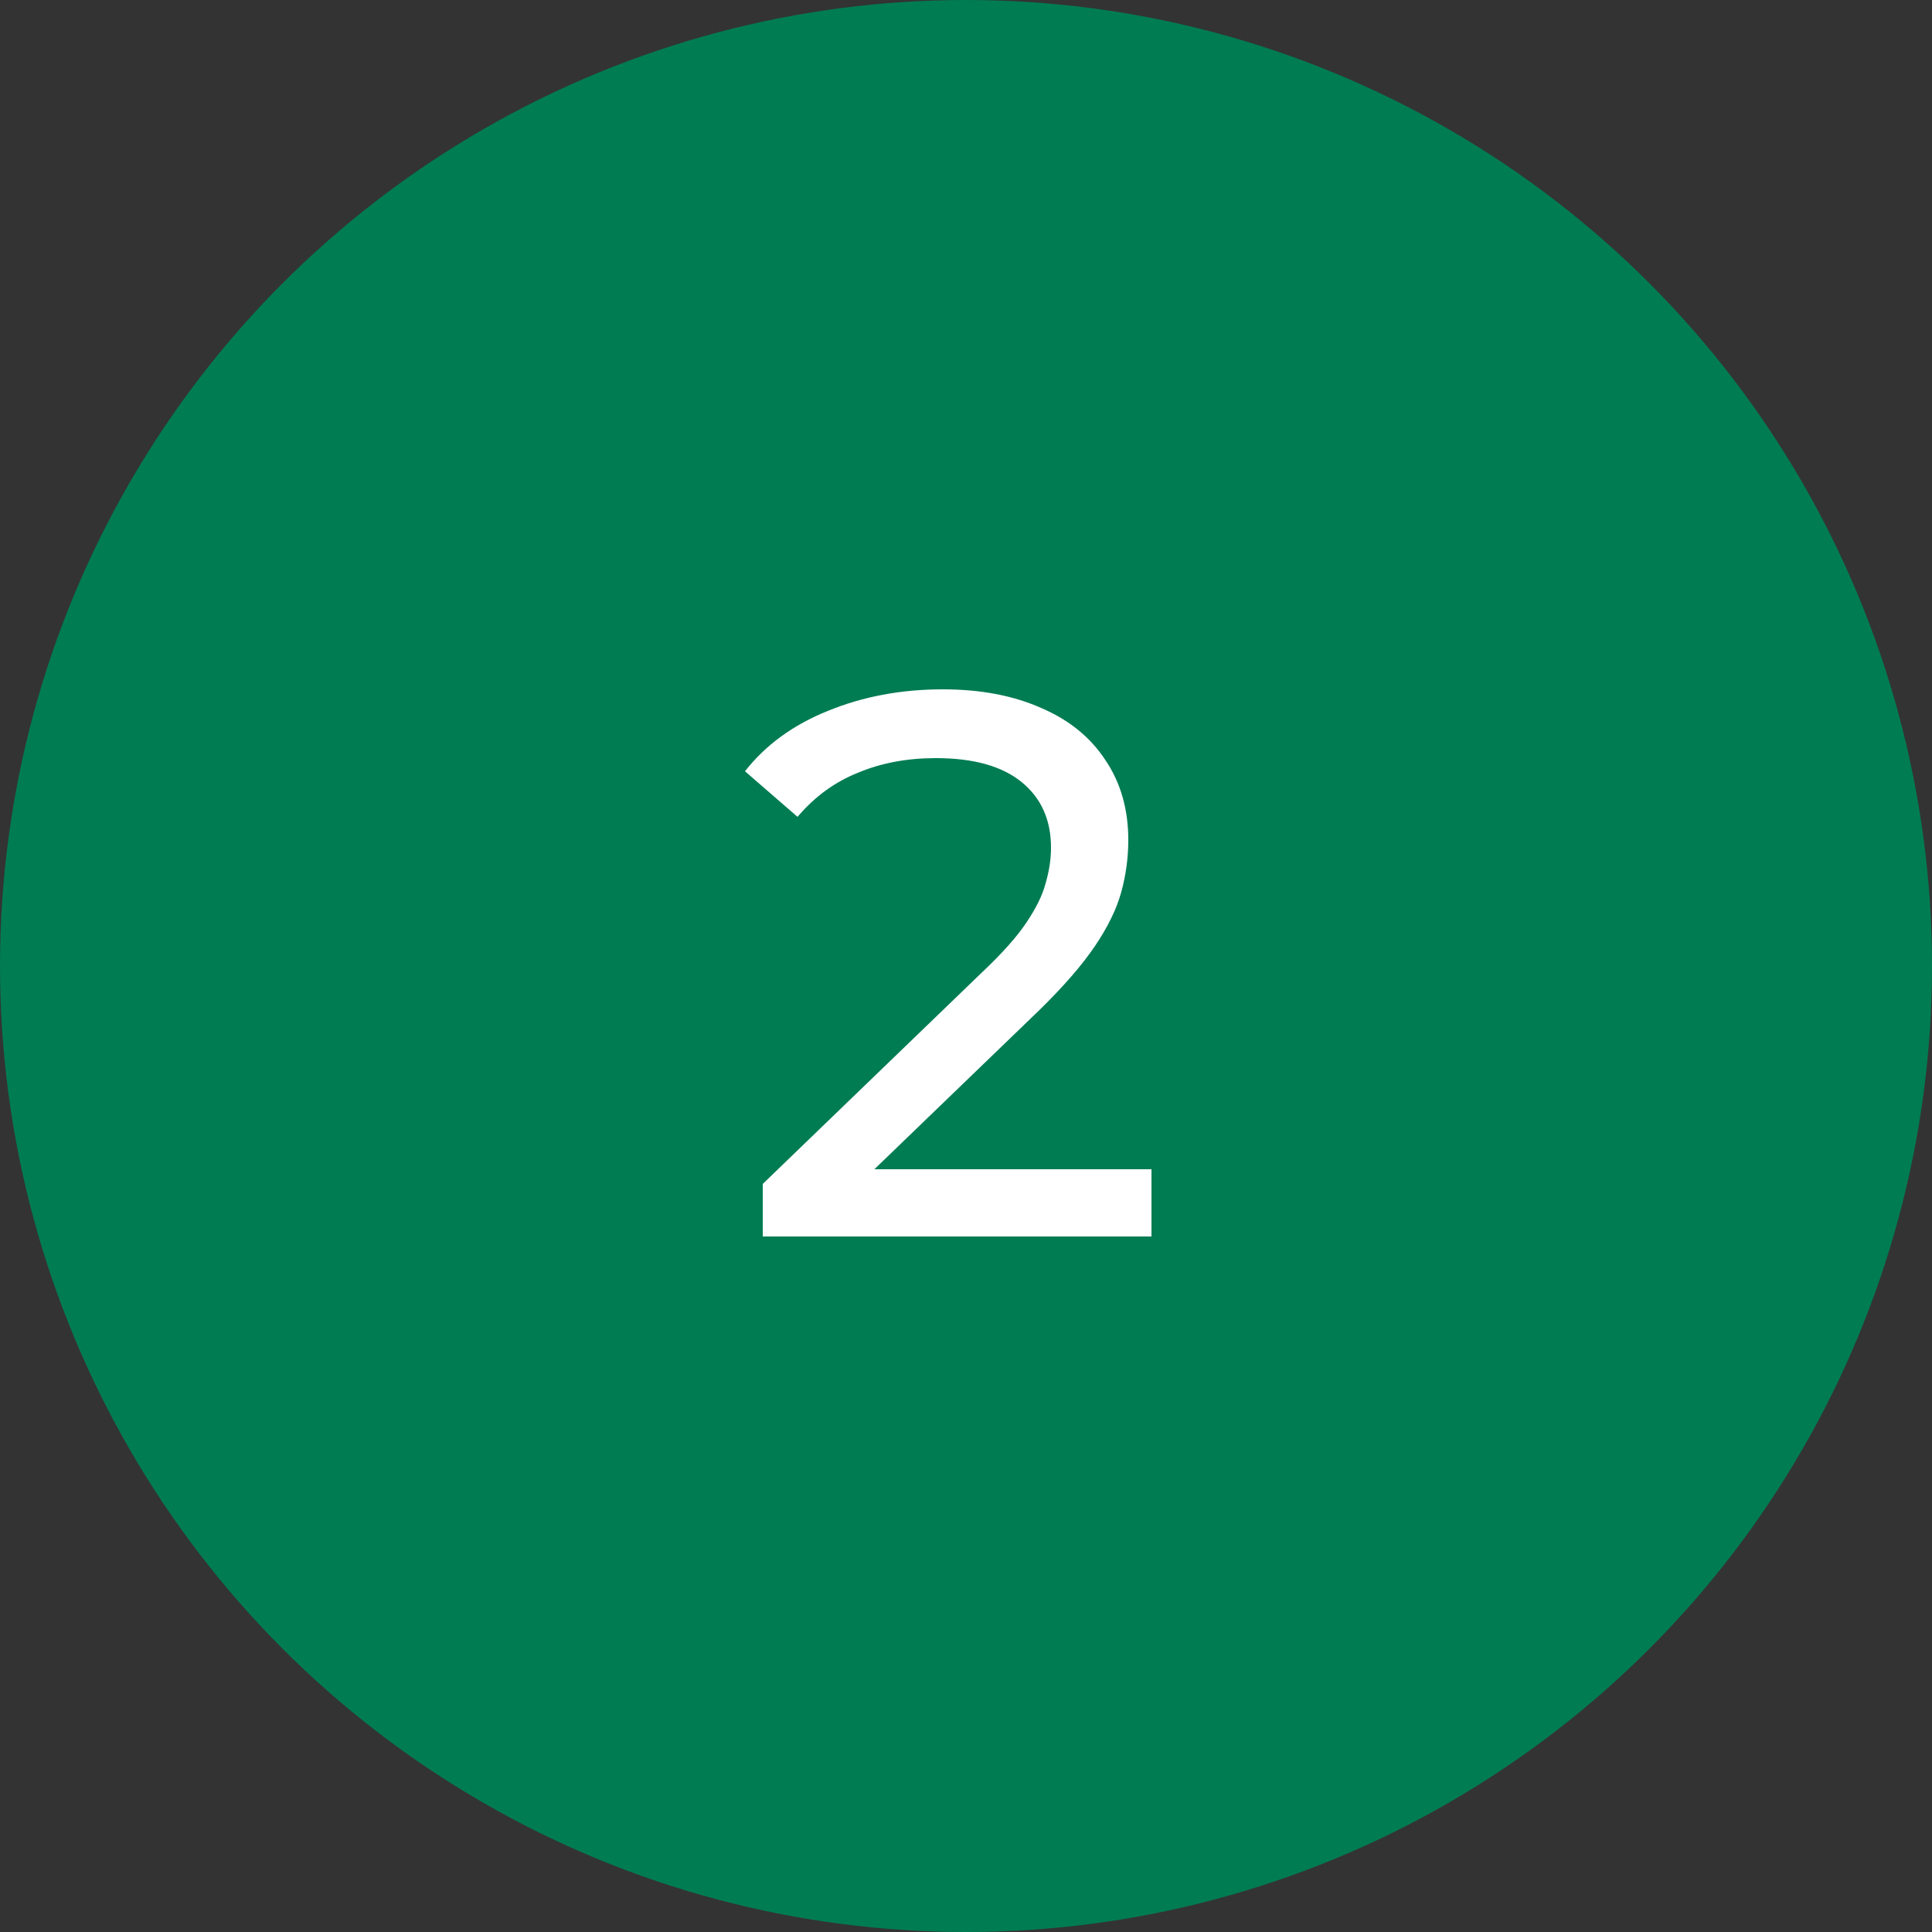 <svg width="50" height="50" viewBox="0 0 50 50" fill="none" xmlns="http://www.w3.org/2000/svg">
<rect x="0" y="0" width="50" height="50" fill="#333333" stroke="none"/>
<circle cx="25" cy="25" r="24.5" fill="#007C52" stroke="#007C52"/>
<path d="M19.74 32V30.64L25.44 25.14C25.947 24.66 26.32 24.24 26.56 23.88C26.813 23.507 26.98 23.167 27.06 22.86C27.153 22.54 27.2 22.233 27.2 21.94C27.2 21.22 26.947 20.653 26.44 20.24C25.933 19.827 25.193 19.62 24.22 19.62C23.473 19.62 22.8 19.747 22.2 20C21.6 20.24 21.08 20.62 20.64 21.14L19.28 19.96C19.813 19.28 20.527 18.76 21.42 18.4C22.327 18.027 23.32 17.84 24.4 17.84C25.373 17.84 26.22 18 26.94 18.32C27.66 18.627 28.213 19.073 28.6 19.66C29 20.247 29.2 20.94 29.2 21.74C29.2 22.193 29.14 22.64 29.02 23.08C28.9 23.52 28.673 23.987 28.34 24.48C28.007 24.973 27.527 25.527 26.9 26.14L21.82 31.04L21.34 30.26H29.8V32H19.74Z" fill="white"/>
</svg>
